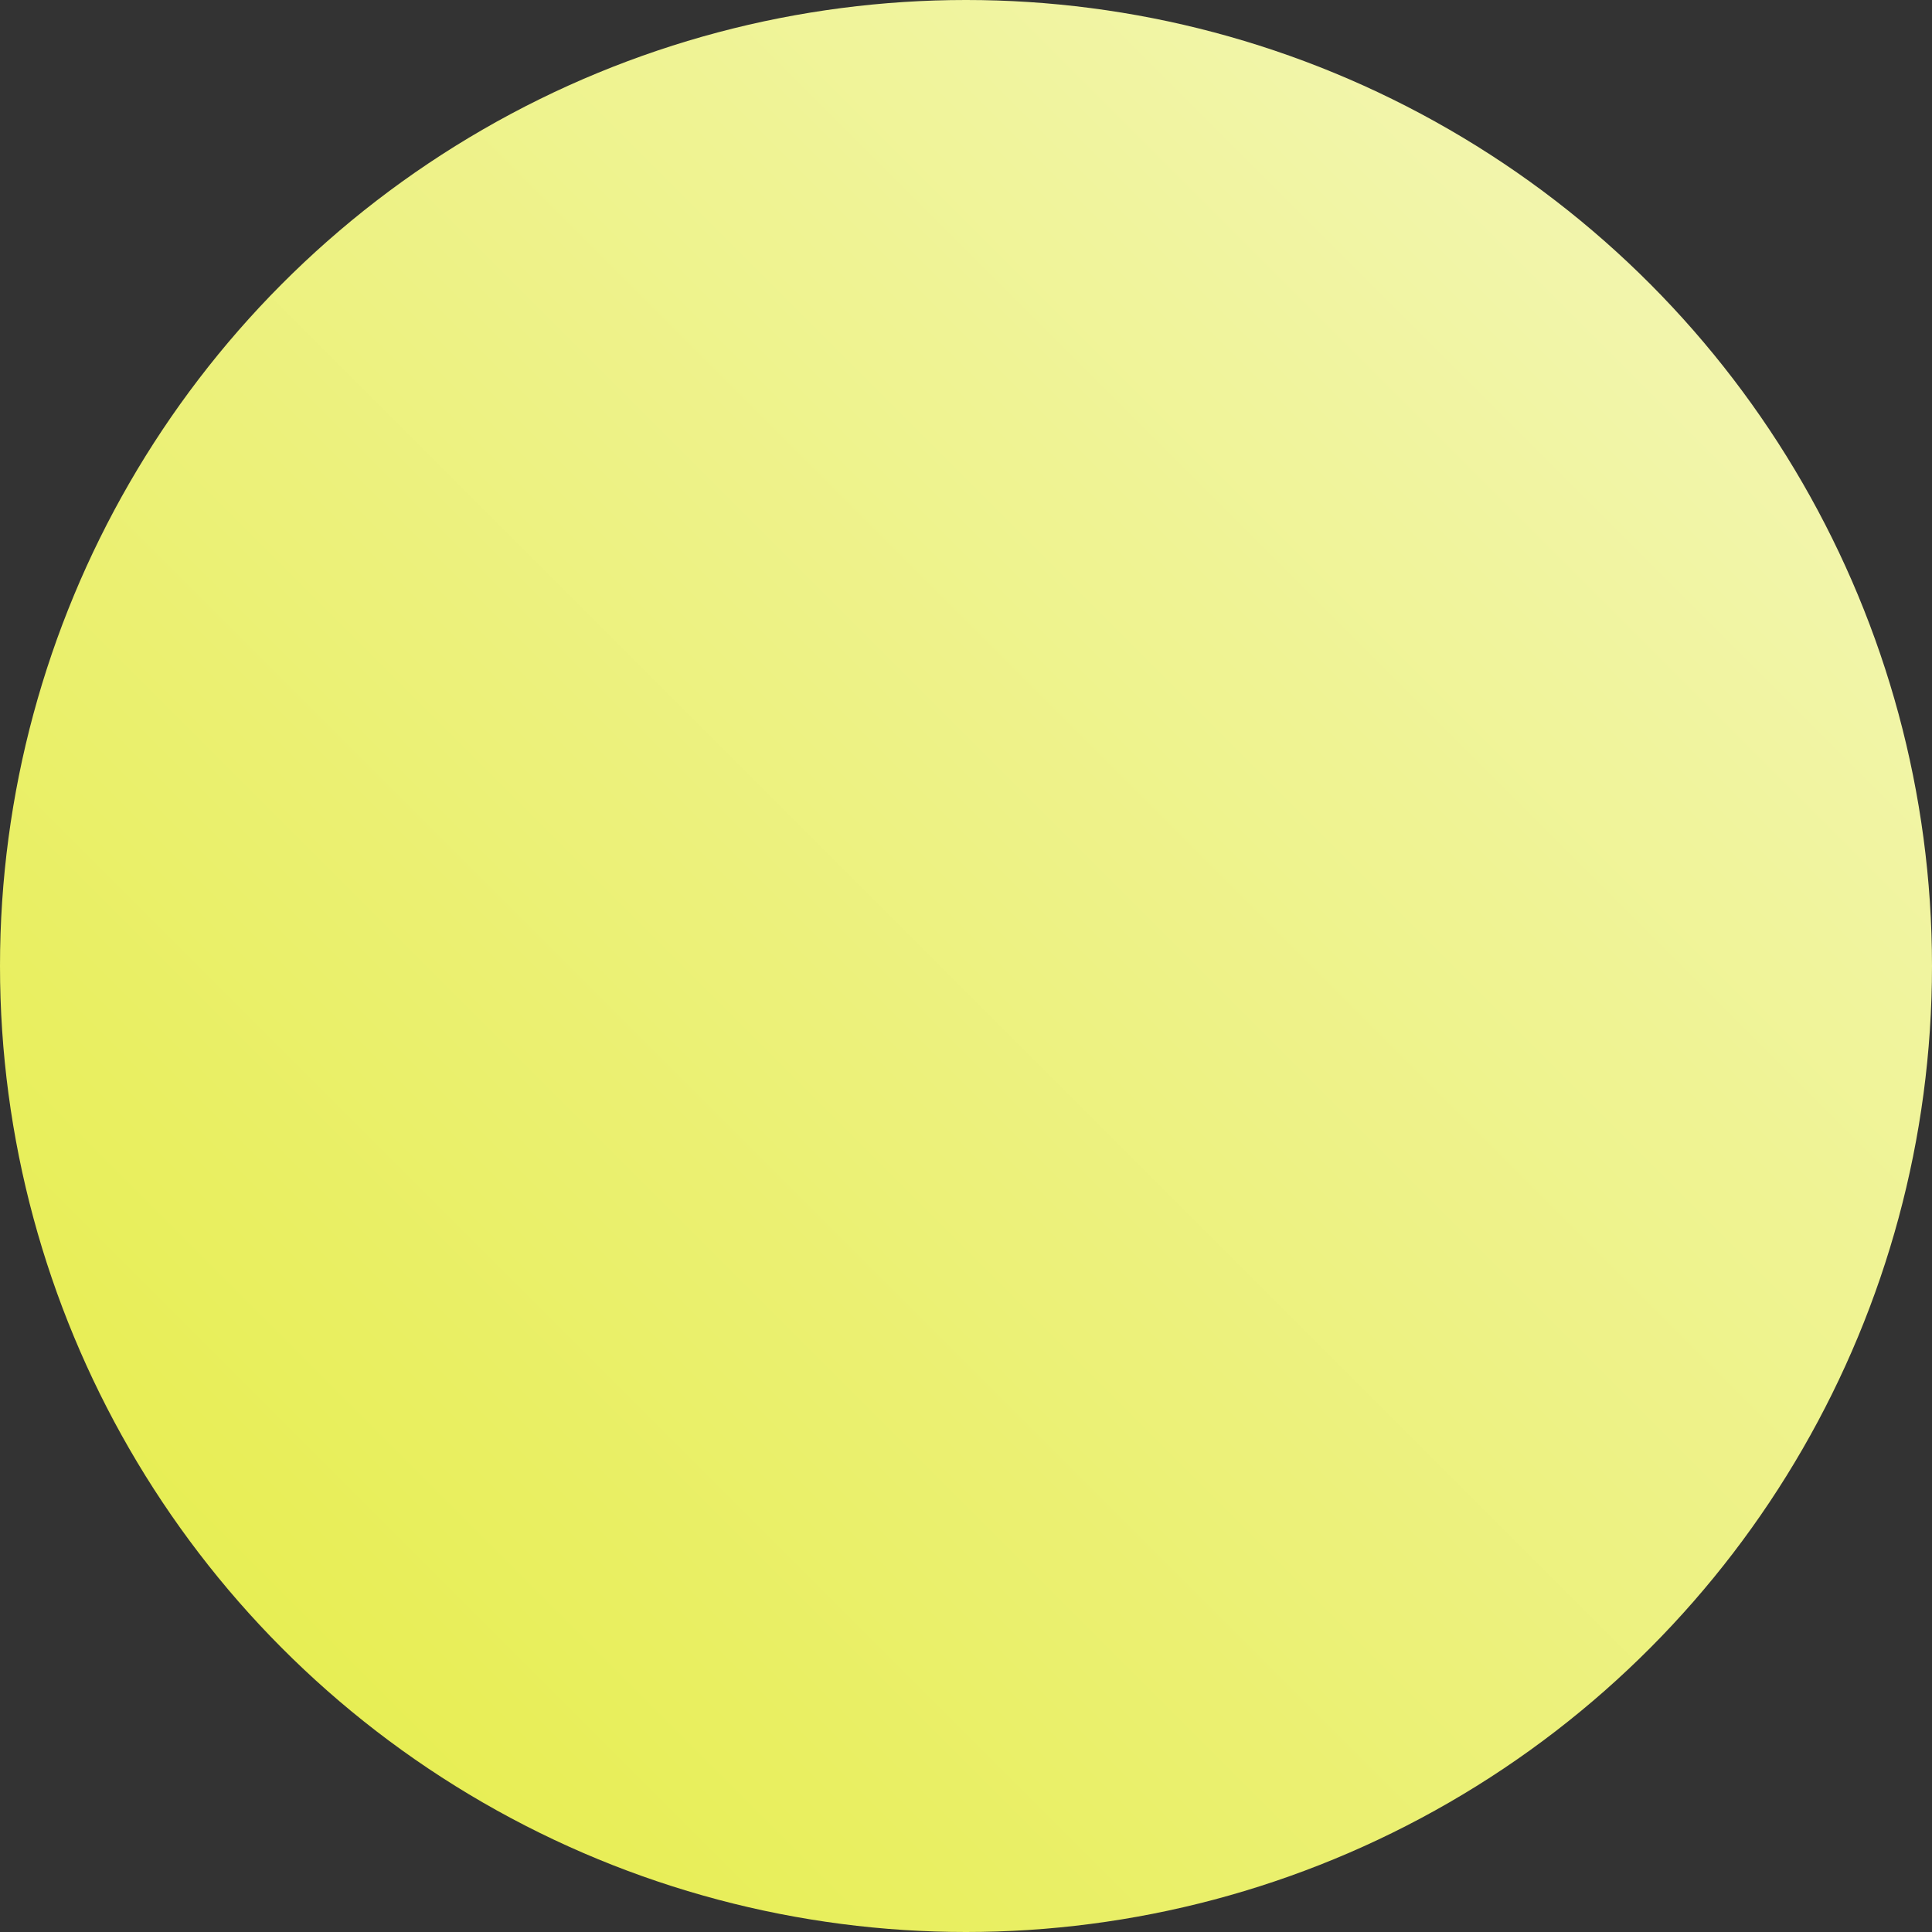 <?xml version="1.0" encoding="UTF-8"?>
<svg width="32px" height="32px" viewBox="0 0 32 32" version="1.1" xmlns="http://www.w3.org/2000/svg" xmlns:xlink="http://www.w3.org/1999/xlink">
    <rect x="0" y="0" width="32" height="32" fill="#333333" stroke="none"/>
    <!-- Generator: Sketch 55.1 (78136) - https://sketchapp.com -->
    <title>oval / 32px</title>
    <desc>Created with Sketch.</desc>
    <defs>
        <linearGradient x1="92.179%" y1="7.821%" x2="6.479%" y2="93.521%" id="linearGradient-1">
            <stop stop-color="#F3F6B5" offset="0%"></stop>
            <stop stop-color="#E6ED4A" offset="100%"></stop>
        </linearGradient>
    </defs>
    <g id="💵-Fraudfix" stroke="none" stroke-width="1" fill="none" fill-rule="evenodd">
        <g id="Home" transform="translate(-811, -1978)" fill="url(#linearGradient-1)" fill-rule="nonzero">
            <g id="what-we-do" transform="translate(-1129, 469)">
                <g id="oval-/-32px" transform="translate(1940, 1509)">
                    <circle id="Oval" cx="16" cy="16" r="16"></circle>
                </g>
            </g>
        </g>
    </g>
</svg>